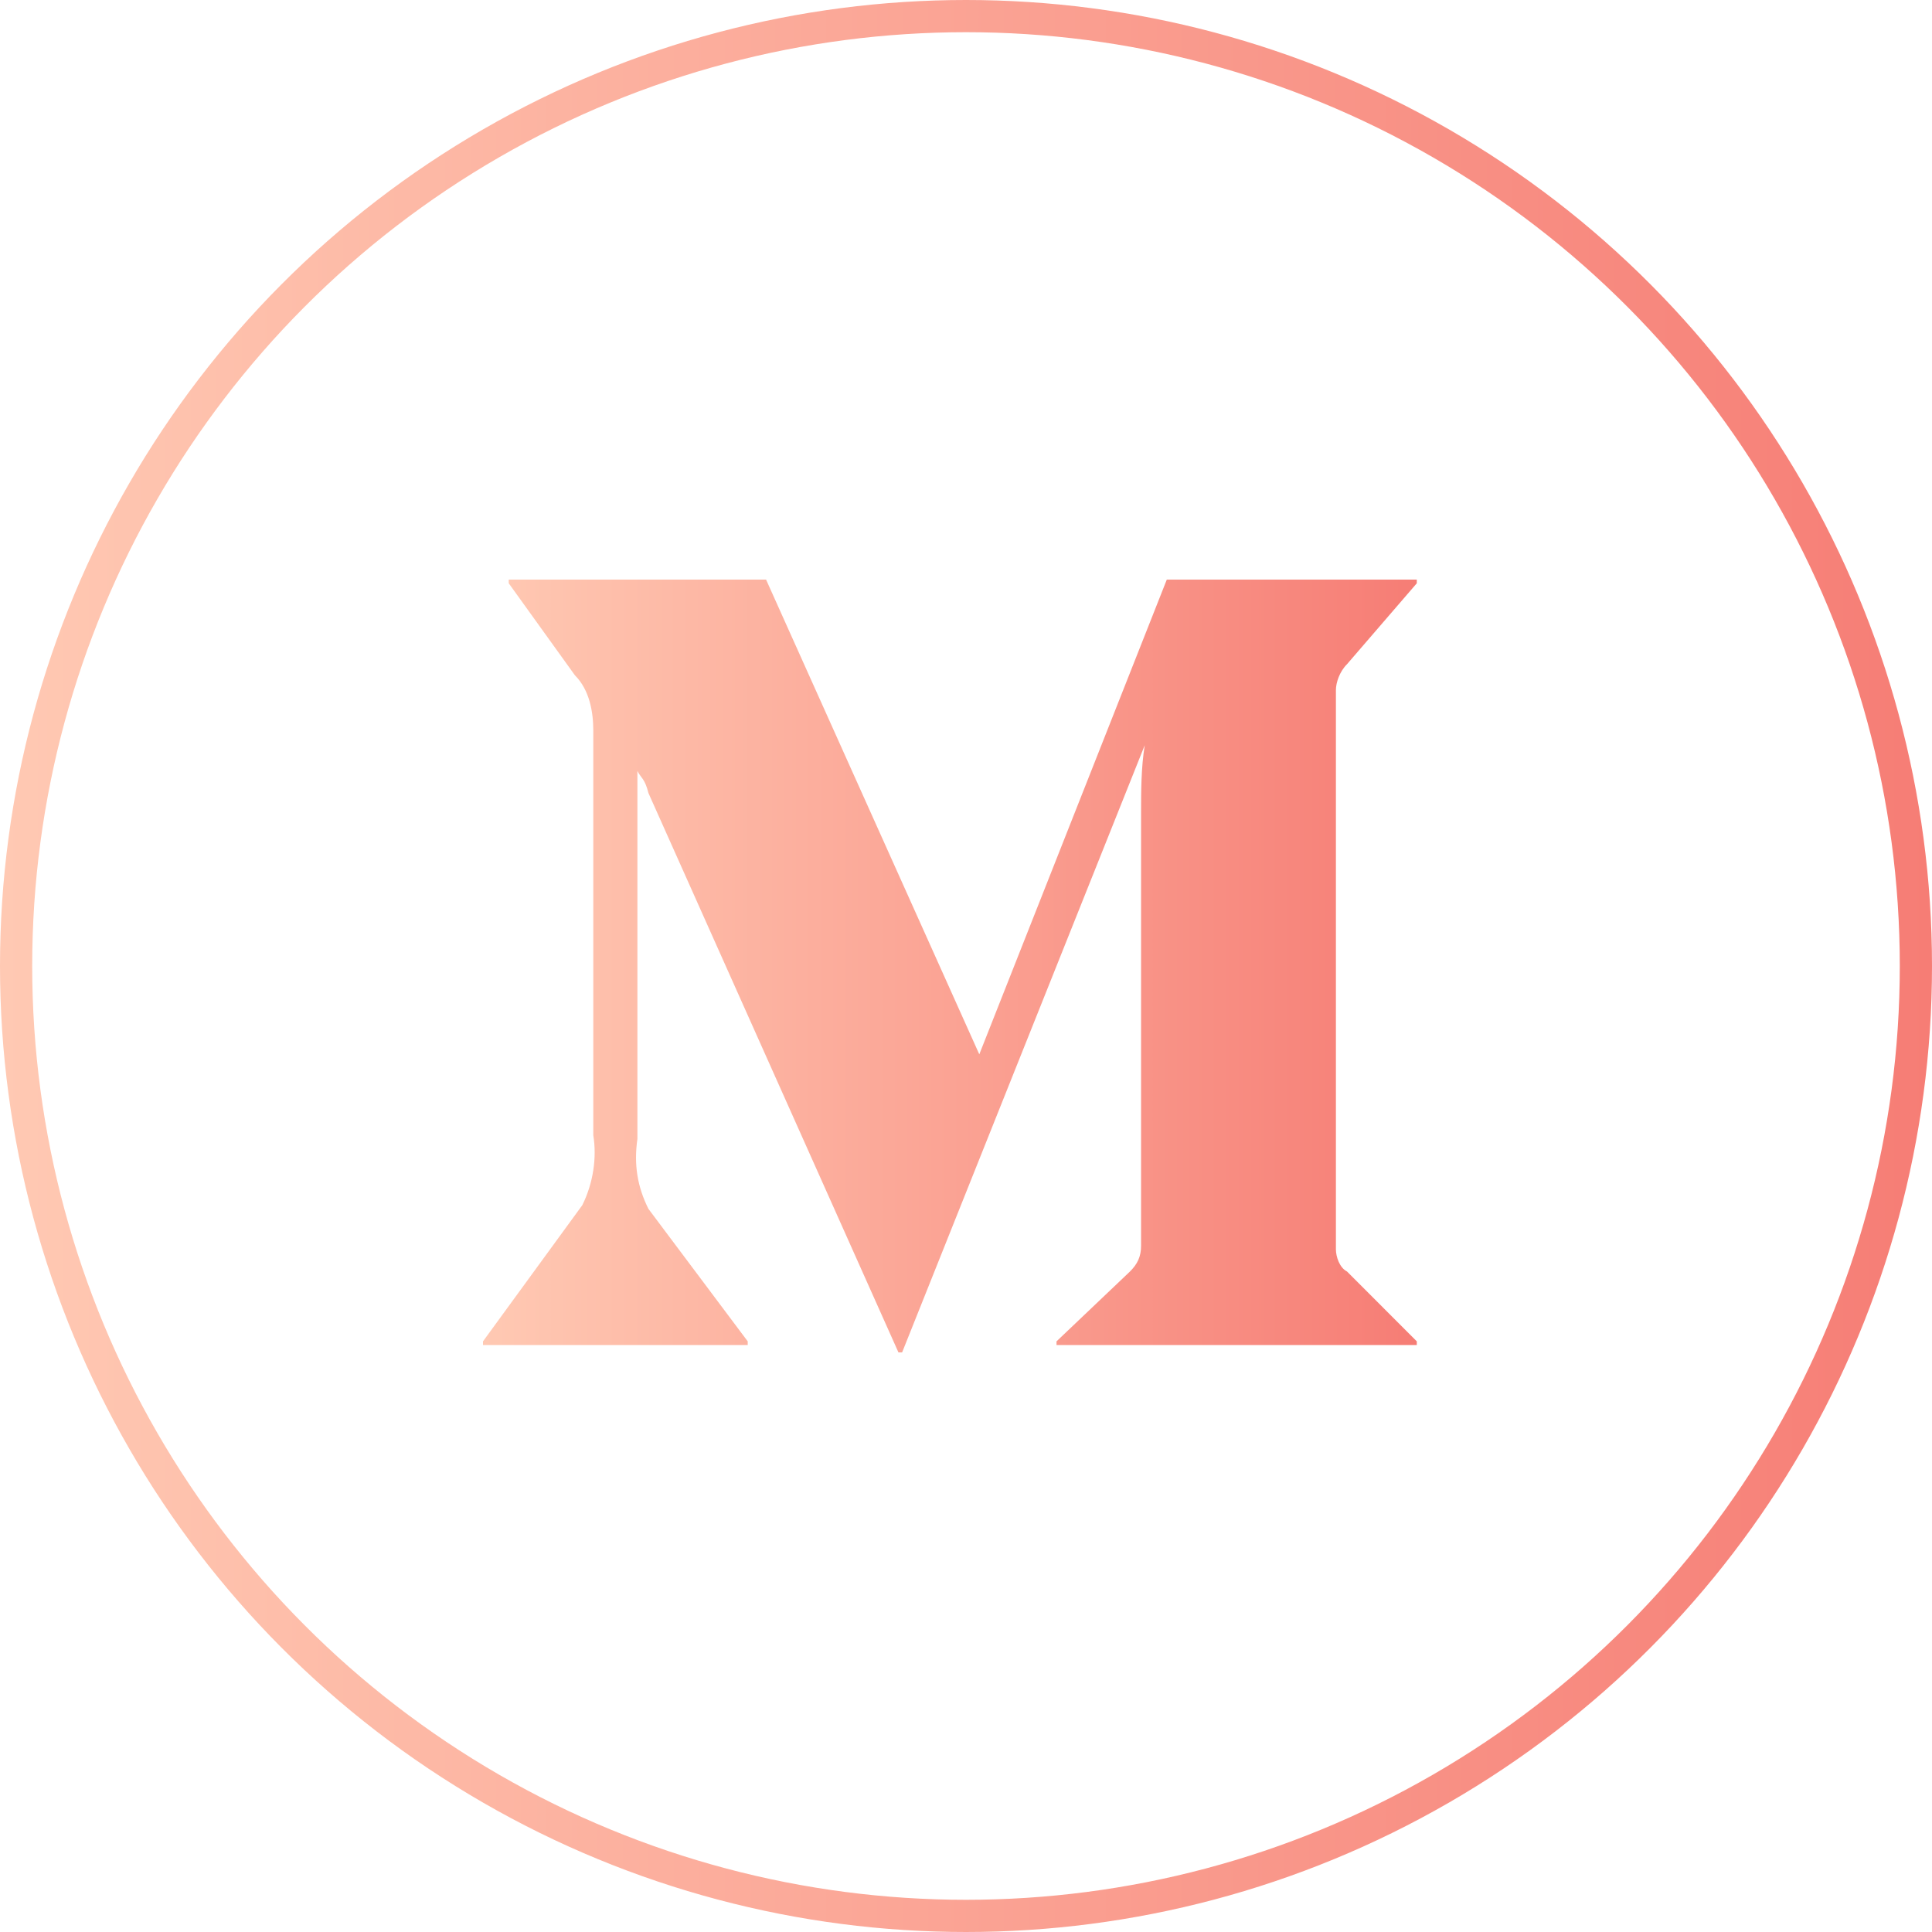 <svg width="60" height="60" viewBox="0 0 60 60" fill="none" xmlns="http://www.w3.org/2000/svg">
    <path d="M44 41.657L41.831 39.486C41.602 39.371 41.488 39.029 41.488 38.8V21.429C41.488 21.2 41.602 20.857 41.831 20.629L44 18.114V18H36.236L30.413 32.743L23.791 18H15.799V18.114L17.854 20.971C18.311 21.429 18.425 22.114 18.425 22.686V35.257C18.539 35.943 18.425 36.743 18.083 37.429L15 41.657V41.771H23.221V41.657L20.138 37.543C19.795 36.857 19.681 36.171 19.795 35.371V23.943C19.909 24.171 20.024 24.171 20.138 24.629L27.902 42H28.016L35.551 23.143C35.437 23.829 35.437 24.629 35.437 25.2V38.686C35.437 39.029 35.323 39.257 35.094 39.486L32.811 41.657V41.771H44V41.657Z" fill="url(#paint0_linear)"/>
    <circle cx="30" cy="30" r="29.5" stroke="url(#paint1_linear)"/>
    <defs>
        <linearGradient id="paint0_linear" x1="15" y1="30" x2="44" y2="30" gradientUnits="userSpaceOnUse">
            <stop stop-color="#FFC9B3"/>
            <stop offset="1" stop-color="#F67D75"/>
        </linearGradient>
        <linearGradient id="paint1_linear" x1="0" y1="30" x2="60" y2="30" gradientUnits="userSpaceOnUse">
            <stop stop-color="#FFC9B3"/>
            <stop offset="1" stop-color="#F67D75"/>
        </linearGradient>
    </defs>
</svg>


